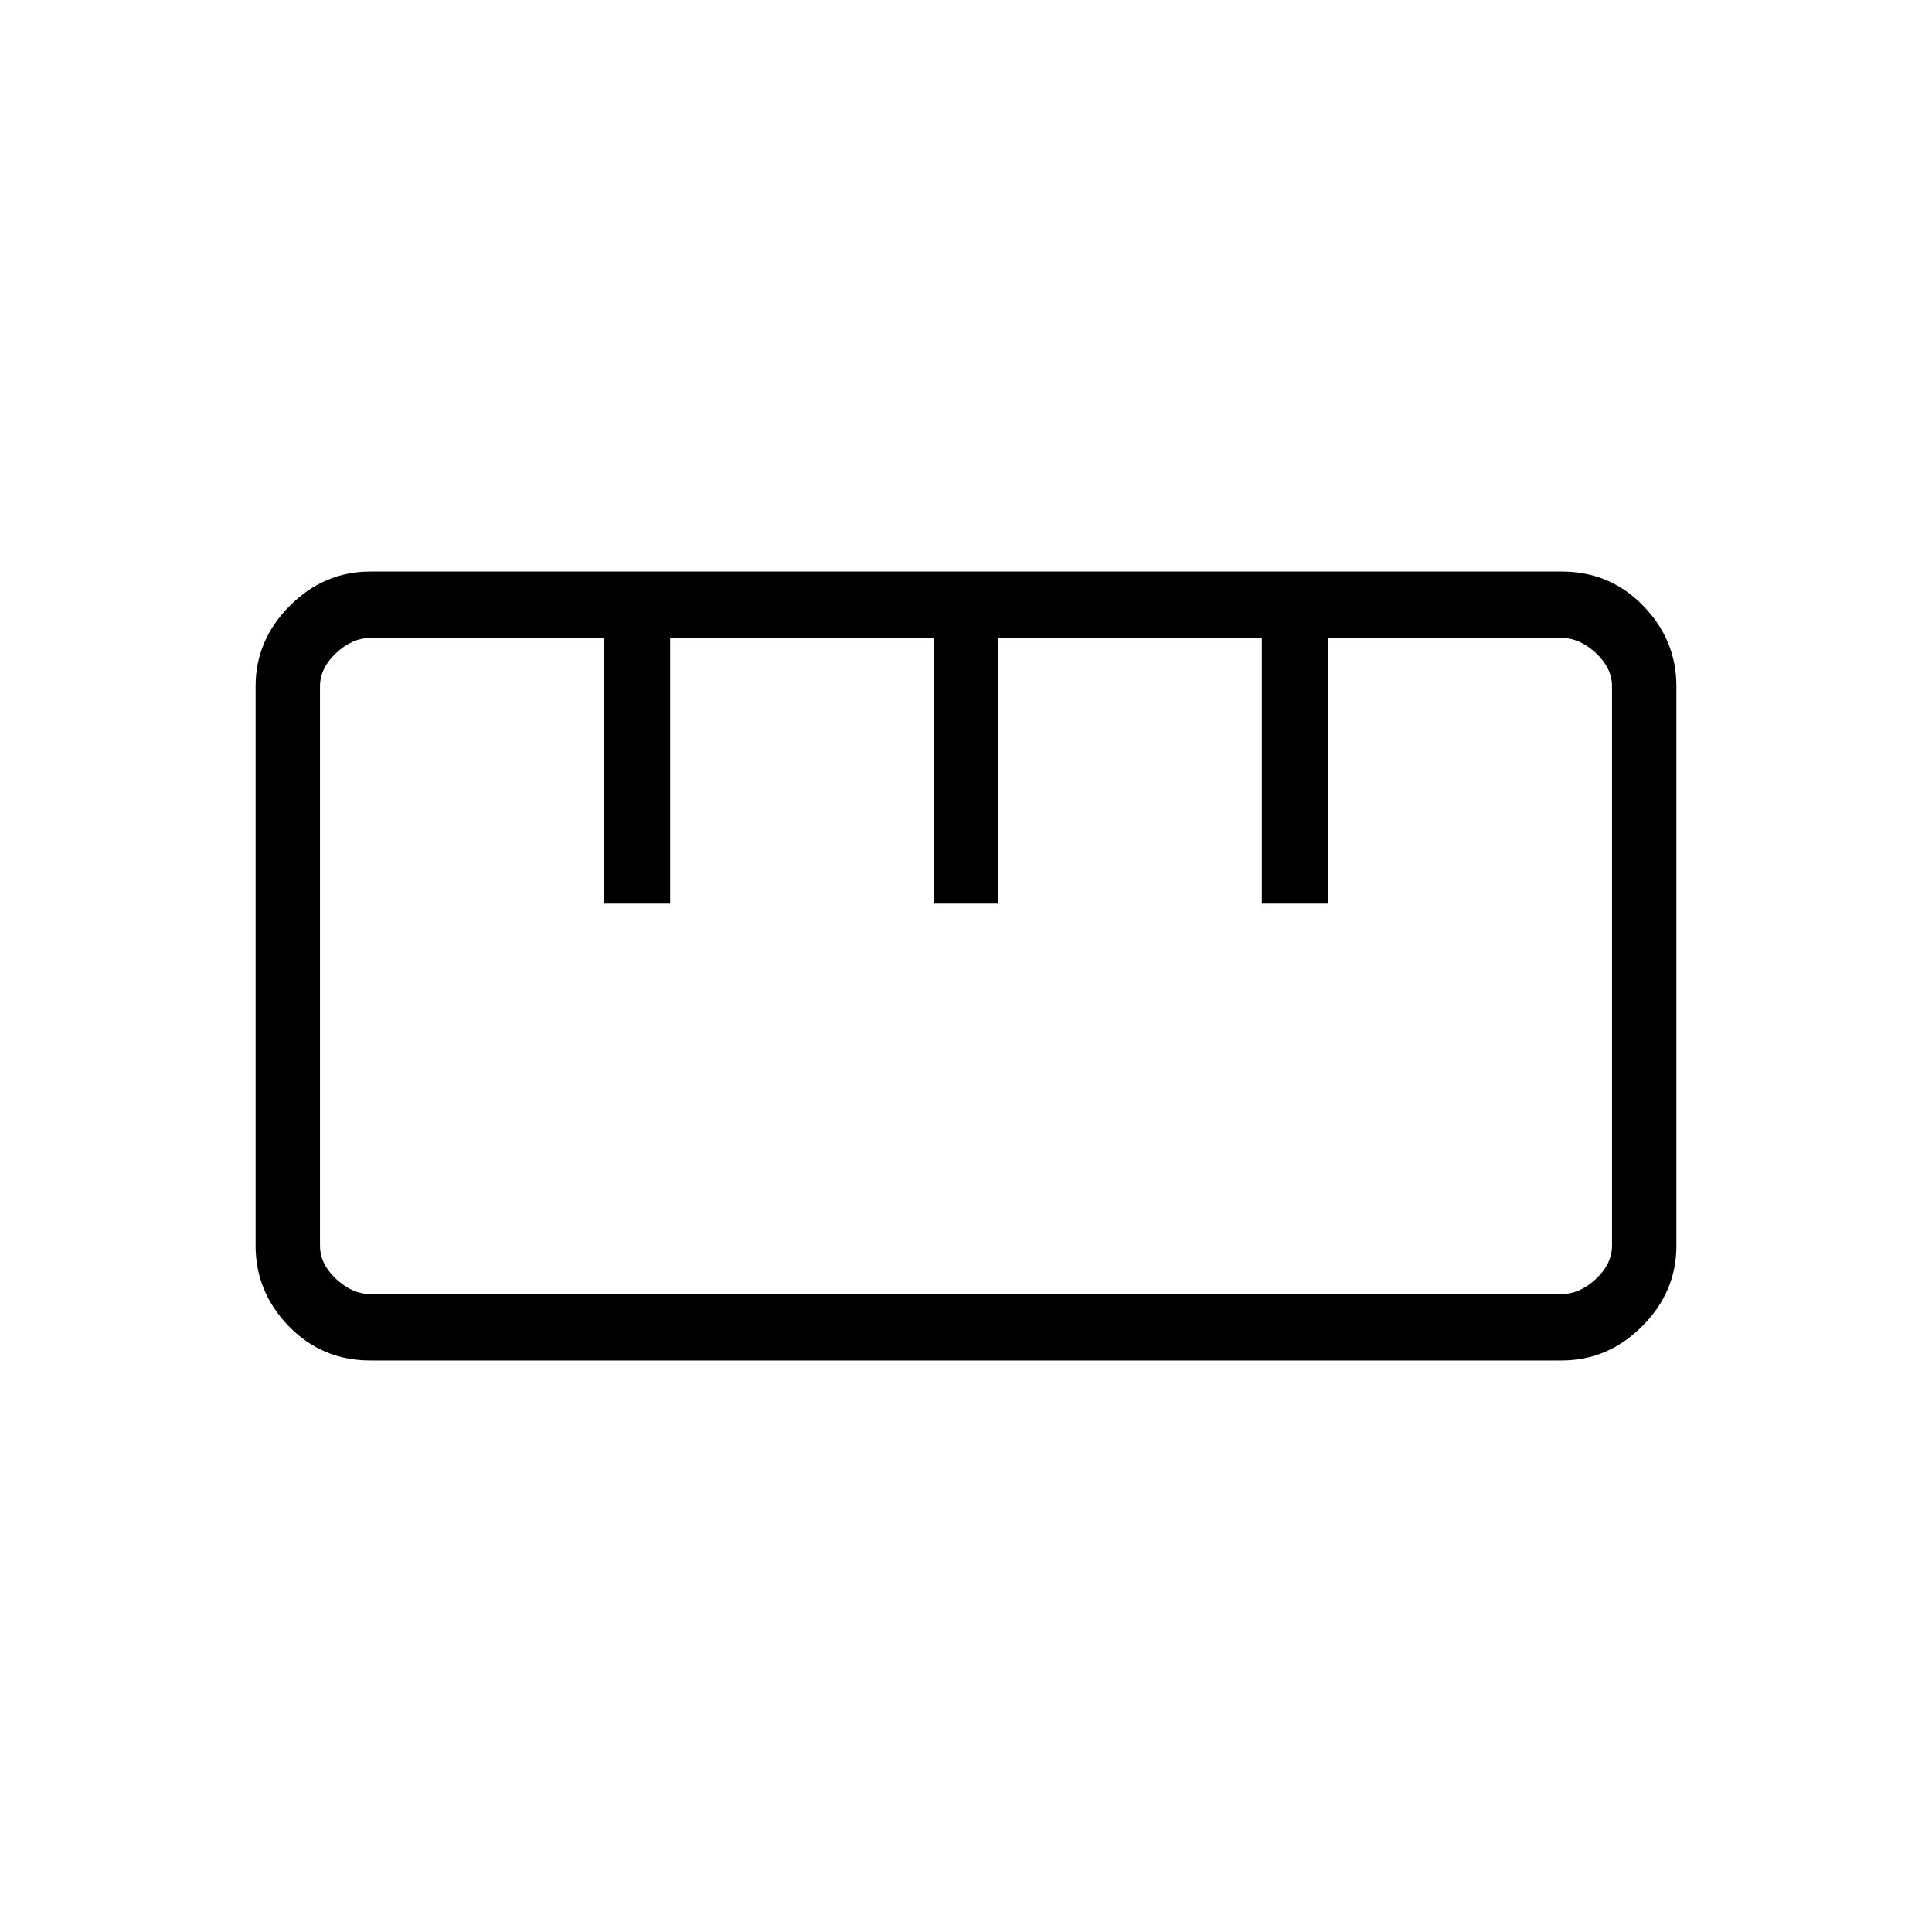 <svg xmlns="http://www.w3.org/2000/svg" height="40" width="40"><path d="M7.667 28.167q-1 0-1.688-.709-.687-.708-.687-1.666V14.208q0-.958.708-1.666.708-.709 1.667-.709h24.666q1 0 1.688.709.687.708.687 1.666v11.584q0 .958-.708 1.666-.708.709-1.667.709Zm0-1.375h24.666q.375 0 .709-.313.333-.312.333-.687V14.208q0-.375-.333-.687-.334-.313-.709-.313H27.5v5.5h-1.375v-5.5h-5.458v5.5h-1.334v-5.5h-5.458v5.5H12.5v-5.5H7.667q-.375 0-.709.313-.333.312-.333.687v11.584q0 .375.333.687.334.313.709.313Zm4.875-8.084h1.333Zm6.791 0h1.375Zm6.792 0H27.5ZM20 20Z"/></svg>